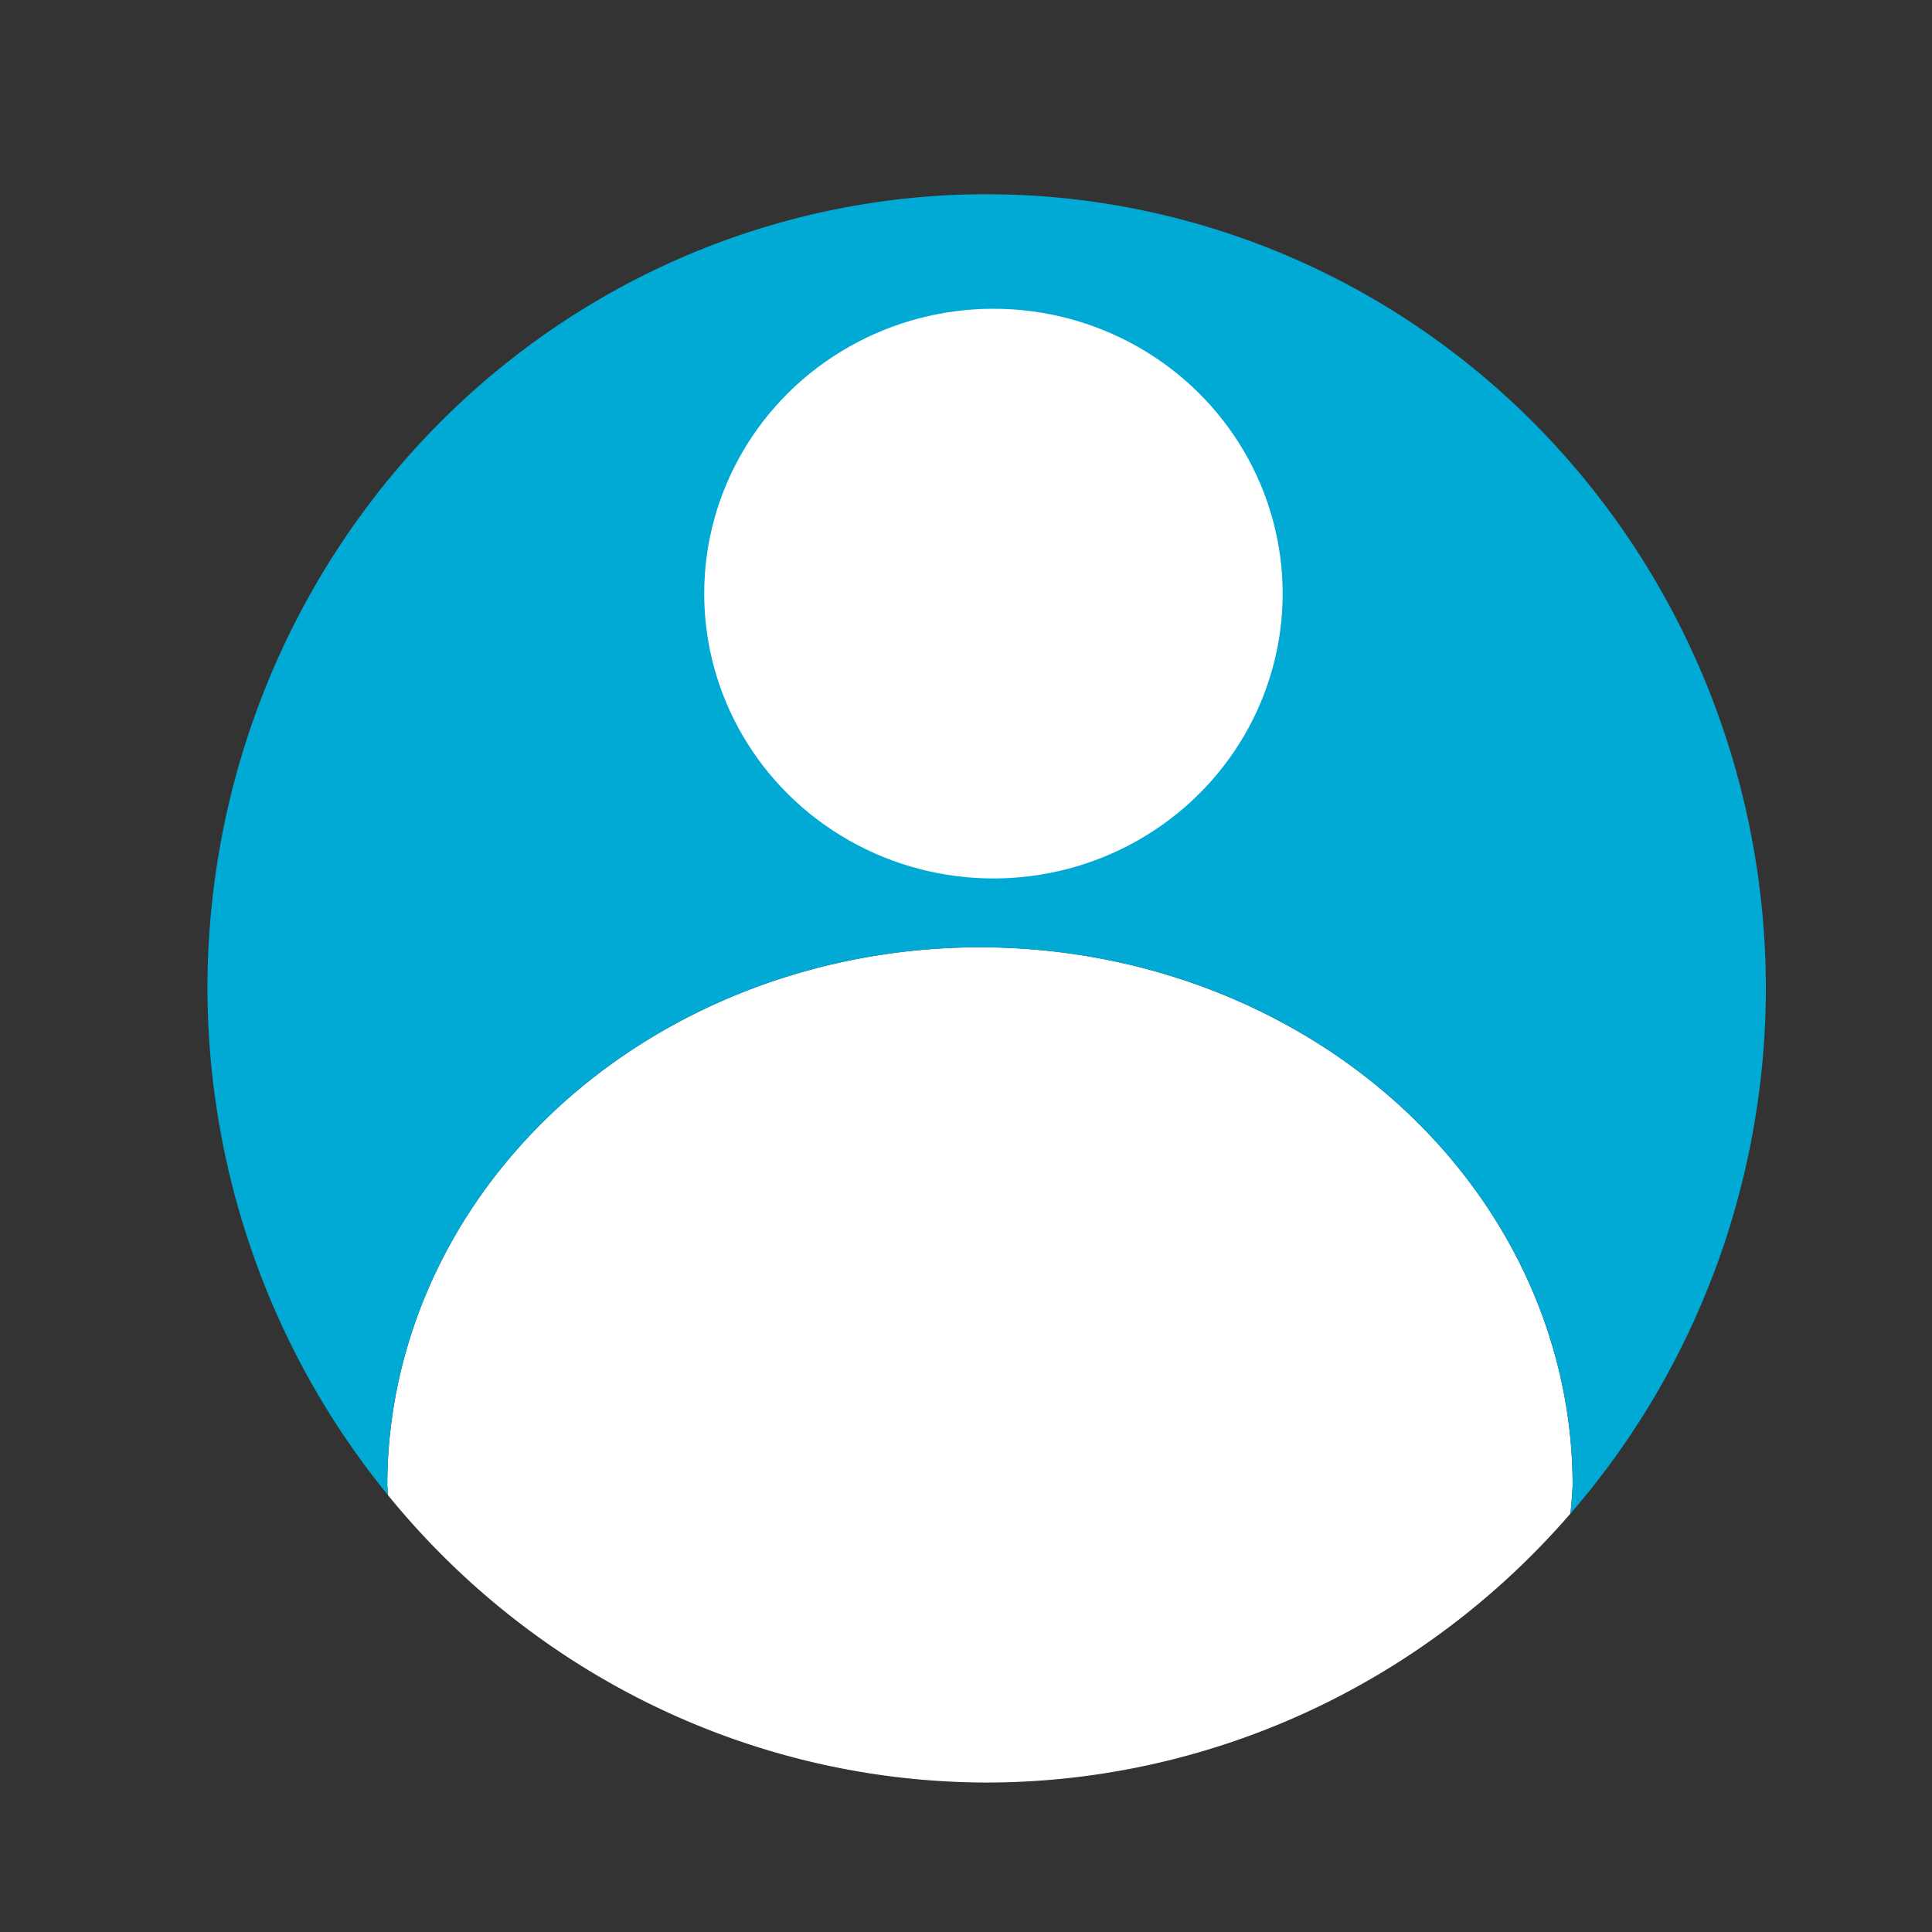 <?xml version="1.0" encoding="UTF-8"?>
<svg version="1.1" viewBox="0 0 400 400" xmlns="http://www.w3.org/2000/svg" xmlnsSvg="http://www.w3.org/2000/svg">
<rect x="0" y="0" width="400" height="400" fill="#333333" stroke="none"/>
<path d="m325.14 313.38a122.71 111.45 0 0 0 0.457 -5.805 122.71 111.45 0 0 0 -0.139 -5.303 122.71 111.45 0 0 0 -0.417 -5.29 122.71 111.45 0 0 0 -0.693 -5.267 122.71 111.45 0 0 0 -0.969 -5.231 122.71 111.45 0 0 0 -1.241 -5.183 122.71 111.45 0 0 0 -1.512 -5.124 122.71 111.45 0 0 0 -1.778 -5.053 122.71 111.45 0 0 0 -2.042 -4.97 122.71 111.45 0 0 0 -2.299 -4.876 122.71 111.45 0 0 0 -2.552 -4.771 122.71 111.45 0 0 0 -2.799 -4.656 122.71 111.45 0 0 0 -3.039 -4.529 122.71 111.45 0 0 0 -3.274 -4.393 122.71 111.45 0 0 0 -3.5 -4.246 122.71 111.45 0 0 0 -3.719 -4.09 122.71 111.45 0 0 0 -3.928 -3.925 122.71 111.45 0 0 0 -4.129 -3.751 122.71 111.45 0 0 0 -4.321 -3.569 122.71 111.45 0 0 0 -4.504 -3.377 122.71 111.45 0 0 0 -4.676 -3.178 122.71 111.45 0 0 0 -4.836 -2.974 122.71 111.45 0 0 0 -4.987 -2.76 122.71 111.45 0 0 0 -5.126 -2.543 122.71 111.45 0 0 0 -5.253 -2.317 122.71 111.45 0 0 0 -5.369 -2.088 122.71 111.45 0 0 0 -5.471 -1.854 122.71 111.45 0 0 0 -5.563 -1.615 122.71 111.45 0 0 0 -5.642 -1.372 122.71 111.45 0 0 0 -5.707 -1.128 122.71 111.45 0 0 0 -5.759 -0.88 122.71 111.45 0 0 0 -5.799 -0.63 122.71 111.45 0 0 0 -5.826 -0.378 122.71 111.45 0 0 0 -5.838 -0.127 122.71 111.45 0 0 0 -17.463 1.134 122.71 111.45 0 0 0 -17.107 3.38 122.71 111.45 0 0 0 -16.404 5.557 122.71 111.45 0 0 0 -15.366 7.62 122.71 111.45 0 0 0 -14.016 9.529 122.71 111.45 0 0 0 -12.38 11.244 122.71 111.45 0 0 0 -10.492 12.729 122.71 111.45 0 0 0 -8.391 13.956 122.71 111.45 0 0 0 -6.118 14.899 122.71 111.45 0 0 0 -3.722 15.538 122.71 111.45 0 0 0 -1.249 15.86 122.71 111.45 0 0 0 0.158 2 161.32 164.42 0 0 0 123.93 59.483 161.32 164.42 0 0 0 120.87 -55.679z" fill="#fff" stroke-width=".469"/>
<path d="m204.27 40.213a161.32 164.42 0 0 0 -161.32 164.42 161.32 164.42 0 0 0 37.396 104.94 122.71 111.45 0 0 1 -0.158 -2 122.71 111.45 0 0 1 1.249 -15.86 122.71 111.45 0 0 1 3.722 -15.538 122.71 111.45 0 0 1 6.118 -14.899 122.71 111.45 0 0 1 8.391 -13.956 122.71 111.45 0 0 1 10.492 -12.729 122.71 111.45 0 0 1 12.38 -11.244 122.71 111.45 0 0 1 14.016 -9.529 122.71 111.45 0 0 1 15.366 -7.62 122.71 111.45 0 0 1 16.404 -5.557 122.71 111.45 0 0 1 17.107 -3.38 122.71 111.45 0 0 1 17.463 -1.134 122.71 111.45 0 0 1 5.838 0.127 122.71 111.45 0 0 1 5.826 0.378 122.71 111.45 0 0 1 5.799 0.63 122.71 111.45 0 0 1 5.759 0.88 122.71 111.45 0 0 1 5.707 1.128 122.71 111.45 0 0 1 5.642 1.372 122.71 111.45 0 0 1 5.563 1.615 122.71 111.45 0 0 1 5.471 1.854 122.71 111.45 0 0 1 5.369 2.088 122.71 111.45 0 0 1 5.253 2.317 122.71 111.45 0 0 1 5.126 2.543 122.71 111.45 0 0 1 4.987 2.76 122.71 111.45 0 0 1 4.836 2.974 122.71 111.45 0 0 1 4.676 3.178 122.71 111.45 0 0 1 4.504 3.377 122.71 111.45 0 0 1 4.321 3.569 122.71 111.45 0 0 1 4.129 3.751 122.71 111.45 0 0 1 3.928 3.925 122.71 111.45 0 0 1 3.719 4.09 122.71 111.45 0 0 1 3.5 4.246 122.71 111.45 0 0 1 3.274 4.393 122.71 111.45 0 0 1 3.039 4.529 122.71 111.45 0 0 1 2.799 4.656 122.71 111.45 0 0 1 2.552 4.771 122.71 111.45 0 0 1 2.299 4.876 122.71 111.45 0 0 1 2.042 4.97 122.71 111.45 0 0 1 1.778 5.053 122.71 111.45 0 0 1 1.512 5.124 122.71 111.45 0 0 1 1.241 5.183 122.71 111.45 0 0 1 0.969 5.231 122.71 111.45 0 0 1 0.693 5.267 122.71 111.45 0 0 1 0.417 5.29 122.71 111.45 0 0 1 0.139 5.303 122.71 111.45 0 0 1 -0.457 5.805 161.32 164.42 0 0 0 40.454 -108.74 161.32 164.42 0 0 0 -161.32 -164.42z" fill="#00aad4" stroke-width=".469"/>
<path d="m-2416.7 215.69c-4.762 0-8.597 3.833-8.597 8.594v23.572c-23.898 1.822-47.003 13.435-60.324 34.571-8.174 11.026-12.573 23.767-13.749 36.811h-19.657c-4.762 0-8.594 3.83-8.594 8.591 0 4.761 3.832 8.594 8.594 8.594h19.913c3.755 31.07 24.744 60.371 56.327 68.852 5.759 2.018 11.624 3.219 17.49 3.702v17.352c0 4.761 3.835 8.594 8.597 8.594 4.763 0 8.597-3.833 8.597-8.594v-17.991c35.398-5.372 66.87-35.321 69.87-71.916h21.318c4.762 0 8.597-3.833 8.597-8.594 0-4.761-3.834-8.591-8.597-8.591h-21.62c-1.659-15.033-7.581-29.581-17.026-41.416-12.705-17.309-32.122-27.099-52.542-29.593v-23.945c0-4.761-3.834-8.594-8.597-8.594zm-8.597 50.062v13.026c-13.813 1.7-26.918 8.781-34.655 21.112-4.319 5.852-6.923 12.486-8.035 19.349h-14.409v-0.146c0.277-2.384 0.7-4.752 1.276-7.089 0.576-2.337 1.304-4.642 2.189-6.903 0.886-2.261 1.929-4.476 3.135-6.632 1.206-2.155 2.575-4.252 4.112-6.271 1.376-2.127 2.884-4.127 4.509-6.003 1.625-1.876 3.369-3.629 5.211-5.252 1.842-1.623 3.785-3.119 5.812-4.489 2.028-1.37 4.138-2.614 6.319-3.729 2.181-1.115 4.432-2.101 6.734-2.96 2.302-0.859 4.657-1.592 7.049-2.194 2.392-0.602 4.82-1.075 7.269-1.419 1.153-0.162 2.311-0.292 3.471-0.397zm17.193 0.571c0.501 0.079 1.006 0.139 1.505 0.229 2.429 0.436 4.83 1.004 7.19 1.703 2.359 0.699 4.676 1.528 6.933 2.49 2.257 0.962 4.454 2.057 6.576 3.284 2.122 1.227 4.168 2.585 6.124 4.077 1.956 1.493 3.82 3.12 5.578 4.88 1.757 1.759 3.409 3.652 4.936 5.679 2.221 2.712 4.195 5.611 5.907 8.649 1.712 3.038 3.164 6.215 4.335 9.488 1.171 3.273 2.061 6.642 2.659 10.059 0.137 0.79 0.258 1.583 0.363 2.377h-13.985c-1.455-8.068-4.882-15.779-9.98-22.196-6.942-9.5-17.145-15.319-28.141-17.585zm-17.193 23.56v21.536c-0.232 0.11-0.473 0.197-0.699 0.317-0.622 0.33-1.224 0.699-1.801 1.105-0.577 0.405-1.13 0.847-1.655 1.328-0.525 0.48-1.021 0.998-1.484 1.553-0.463 0.555-0.893 1.147-1.285 1.776-0.41 0.56-0.772 1.144-1.099 1.74h-24.087c0.076-0.359 0.14-0.72 0.229-1.077 0.354-1.444 0.802-2.867 1.346-4.263 0.545-1.397 1.185-2.767 1.926-4.099 0.742-1.331 1.586-2.628 2.531-3.876 0.846-1.314 1.773-2.549 2.772-3.708 1-1.159 2.072-2.241 3.205-3.244 1.133-1.003 2.328-1.928 3.575-2.774 1.247-0.846 2.545-1.615 3.886-2.304 1.341-0.689 2.726-1.297 4.143-1.828 1.416-0.531 2.864-0.983 4.335-1.355 1.37-0.347 2.76-0.619 4.161-0.827zm17.193 0.937c0.391 0.104 0.785 0.199 1.172 0.314 1.451 0.432 2.877 0.944 4.265 1.538 1.388 0.594 2.74 1.268 4.045 2.026 1.305 0.758 2.561 1.599 3.764 2.521 1.203 0.922 2.351 1.928 3.432 3.015 1.081 1.087 2.095 2.257 3.035 3.51 1.366 1.676 2.583 3.464 3.636 5.341 1.053 1.877 1.945 3.84 2.665 5.863 0.499 1.402 0.884 2.842 1.215 4.291h-20.381c-0.038-0.074-0.07-0.152-0.108-0.226-0.488-0.899-1.049-1.755-1.682-2.557-0.435-0.6-0.907-1.161-1.407-1.681-0.501-0.521-1.031-1.002-1.588-1.444-0.557-0.442-1.142-0.842-1.746-1.206-0.101-0.061-0.21-0.106-0.315-0.165zm-73.775 45.604h14.114c3.278 17.985 15.805 34.416 34.155 39.365 2.741 0.965 5.524 1.621 8.313 2.011v11.371c-1.765-0.176-3.529-0.403-5.287-0.748-2.469-0.484-4.927-1.138-7.36-1.968-2.492-0.652-4.9-1.465-7.22-2.423-2.32-0.958-4.55-2.061-6.686-3.296-2.136-1.235-4.178-2.601-6.121-4.083-1.942-1.482-3.787-3.082-5.526-4.782-1.738-1.7-3.37-3.501-4.894-5.389-1.523-1.889-2.936-3.864-4.234-5.911-1.298-2.048-2.48-4.167-3.541-6.345-1.062-2.177-2.002-4.412-2.818-6.69-0.815-2.277-1.506-4.601-2.064-6.949-0.328-1.379-0.595-2.768-0.83-4.163zm24.899 0h23.785c0.226 0.442 0.444 0.887 0.702 1.309 0.37 0.606 0.772 1.19 1.206 1.749 0.434 0.559 0.9 1.093 1.395 1.596 0.495 0.503 1.022 0.974 1.575 1.413 0.553 0.439 1.135 0.843 1.743 1.209 0.408 0.245 0.845 0.444 1.276 0.653v21.155c-0.267-0.046-0.538-0.079-0.806-0.131-1.518-0.299-3.03-0.701-4.527-1.215-1.533-0.403-3.015-0.906-4.442-1.498-1.427-0.592-2.798-1.272-4.112-2.036-1.314-0.763-2.57-1.608-3.764-2.524-1.195-0.916-2.329-1.904-3.398-2.954-1.069-1.05-2.073-2.163-3.01-3.329-0.937-1.167-1.806-2.388-2.604-3.653-0.798-1.265-1.524-2.573-2.177-3.918-0.653-1.345-1.233-2.728-1.734-4.135-0.432-1.211-0.793-2.445-1.108-3.69zm55.788 0h20.402c0 0.058-0.032 0.119-0.035 0.177-0.356 1.454-0.808 2.879-1.349 4.266-0.541 1.387-1.174 2.737-1.884 4.047-0.71 1.31-1.497 2.579-2.36 3.8-0.863 1.22-1.8 2.39-2.8 3.51-1 1.119-2.063 2.188-3.184 3.195-1.121 1.007-2.297 1.954-3.523 2.838-1.226 0.884-2.504 1.704-3.819 2.454-1.315 0.749-2.668 1.427-4.057 2.03-1.389 0.603-2.812 1.129-4.259 1.575 0 5e-3 -0.032 7e-3 -0.041 0.013v-20.725c0.535-0.324 1.061-0.663 1.563-1.038 0.568-0.423 1.114-0.876 1.633-1.358 0.519-0.482 1.011-0.996 1.474-1.532 0.463-0.536 0.898-1.097 1.298-1.681 0.345-0.504 0.651-1.032 0.943-1.569zm31.499 0h13.735c-0.254 1.831-0.569 3.647-1.008 5.426-0.58 2.353-1.315 4.658-2.195 6.903-0.88 2.246-1.905 4.433-3.059 6.552-1.154 2.119-2.438 4.171-3.841 6.146-1.403 1.975-2.923 3.871-4.549 5.683-1.625 1.812-3.356 3.539-5.178 5.17-1.822 1.631-3.737 3.165-5.73 4.596-1.993 1.431-4.068 2.758-6.207 3.97-2.139 1.212-4.342 2.311-6.6 3.287-2.258 0.976-4.572 1.828-6.924 2.548-2.252 0.69-4.542 1.251-6.857 1.691v-11.533c19.008-4.648 35.331-20.72 38.41-40.44z" fill="#fff" stroke-width="11.966"/>
<ellipse cx="205.68" cy="122.9" rx="59.881" ry="58.974" fill="#fff" stroke-width="2.854"/>
</svg>